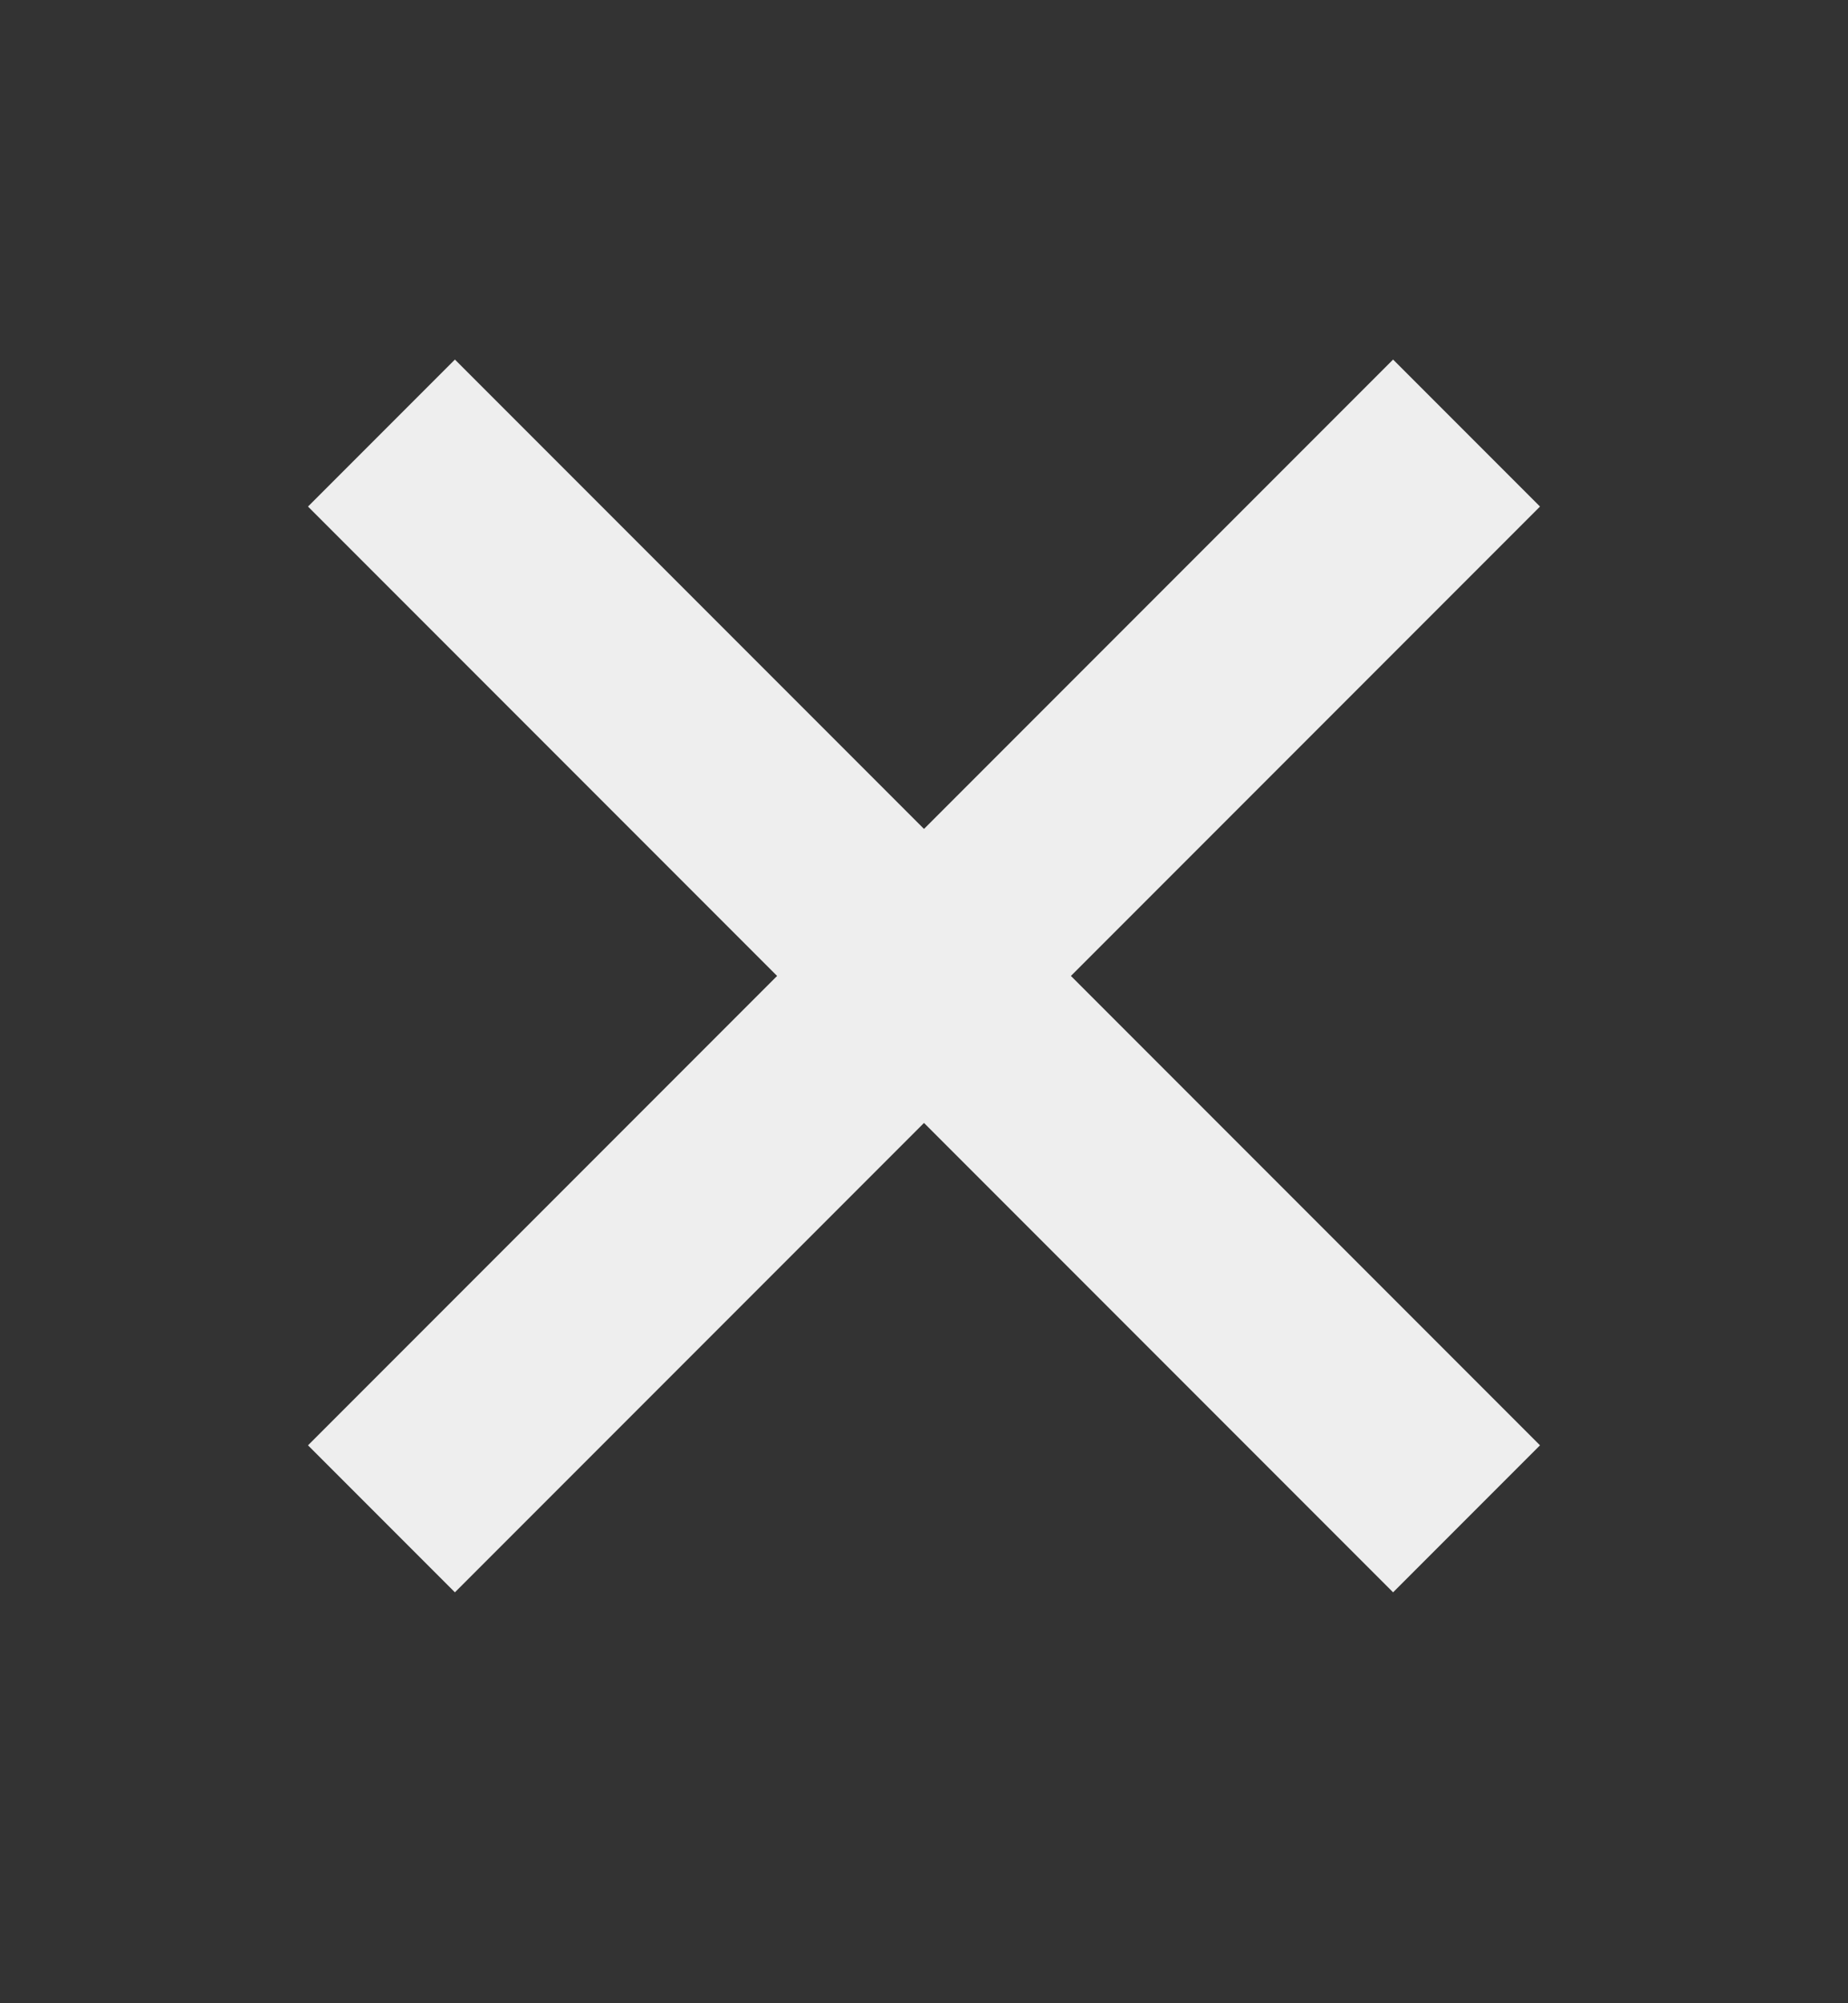 <svg width="36" height="39" viewBox="0 0 36 39" fill="none" xmlns="http://www.w3.org/2000/svg">
<rect x="0" y="0" width="36" height="39" fill="#333333" stroke="none"/>
<path d="M8.862 7L30 28.138L27.138 31L6 9.862L8.862 7Z" fill="#EEEEEE"/>
<path d="M6 28.138L27.138 7L30 9.862L8.862 31L6 28.138Z" fill="#EEEEEE"/>
</svg>
